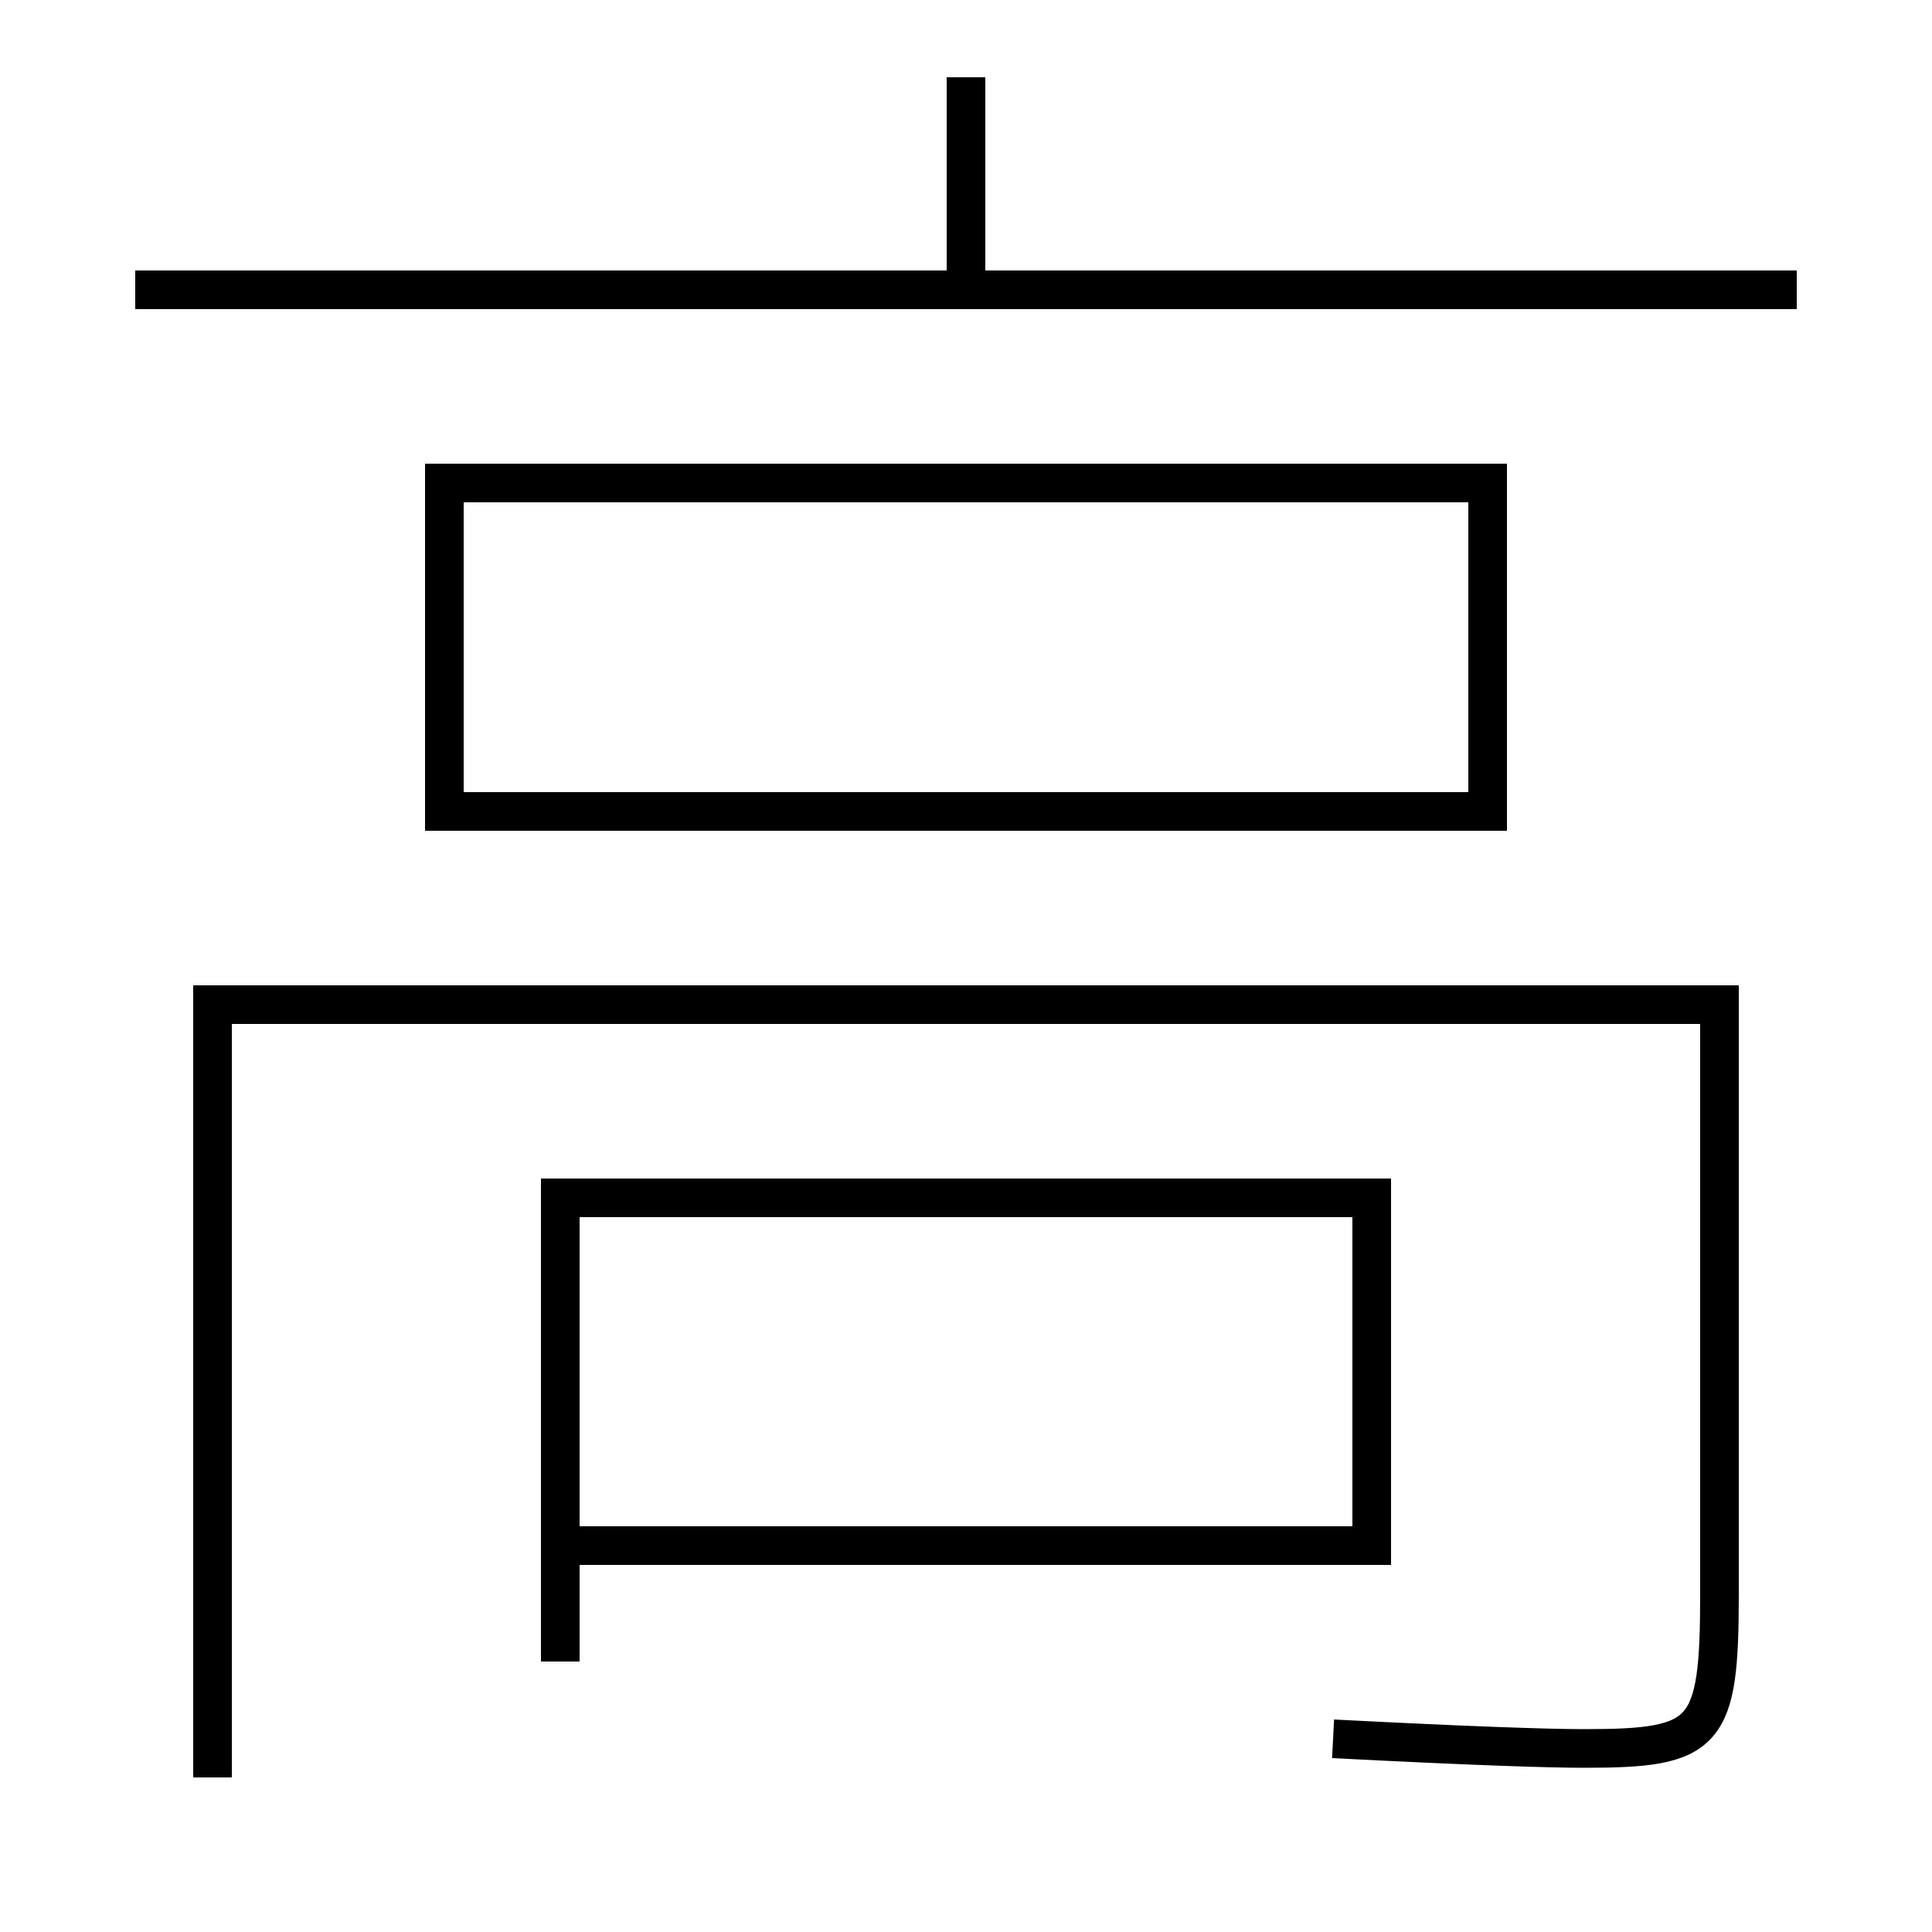 <?xml version='1.0' encoding='utf-8'?>
<svg xmlns="http://www.w3.org/2000/svg" height="100px" version="1.0" viewBox="0 0 100 100" width="100px" x="0px" y="0px">
<line fill="none" stroke="#000000" stroke-width="2" x1="7" x2="93" y1="15" y2="15" /><line fill="none" stroke="#000000" stroke-width="2" x1="50" x2="50" y1="14" y2="4" /><polyline fill="none" points="29,86 29,62 71,62 71,80 30,80" stroke="#000000" stroke-width="2" /><polyline fill="none" points="23,43 23,25 77,25 77,42 24,42" stroke="#000000" stroke-width="2" /><path d="M69,90 c7.004,0.363 11.129,0.5 13,0.5 c6.354,0 7,-0.673 7,-8 V52.0 h-78.0 v40.0" fill="none" stroke="#000000" stroke-width="2" /></svg>